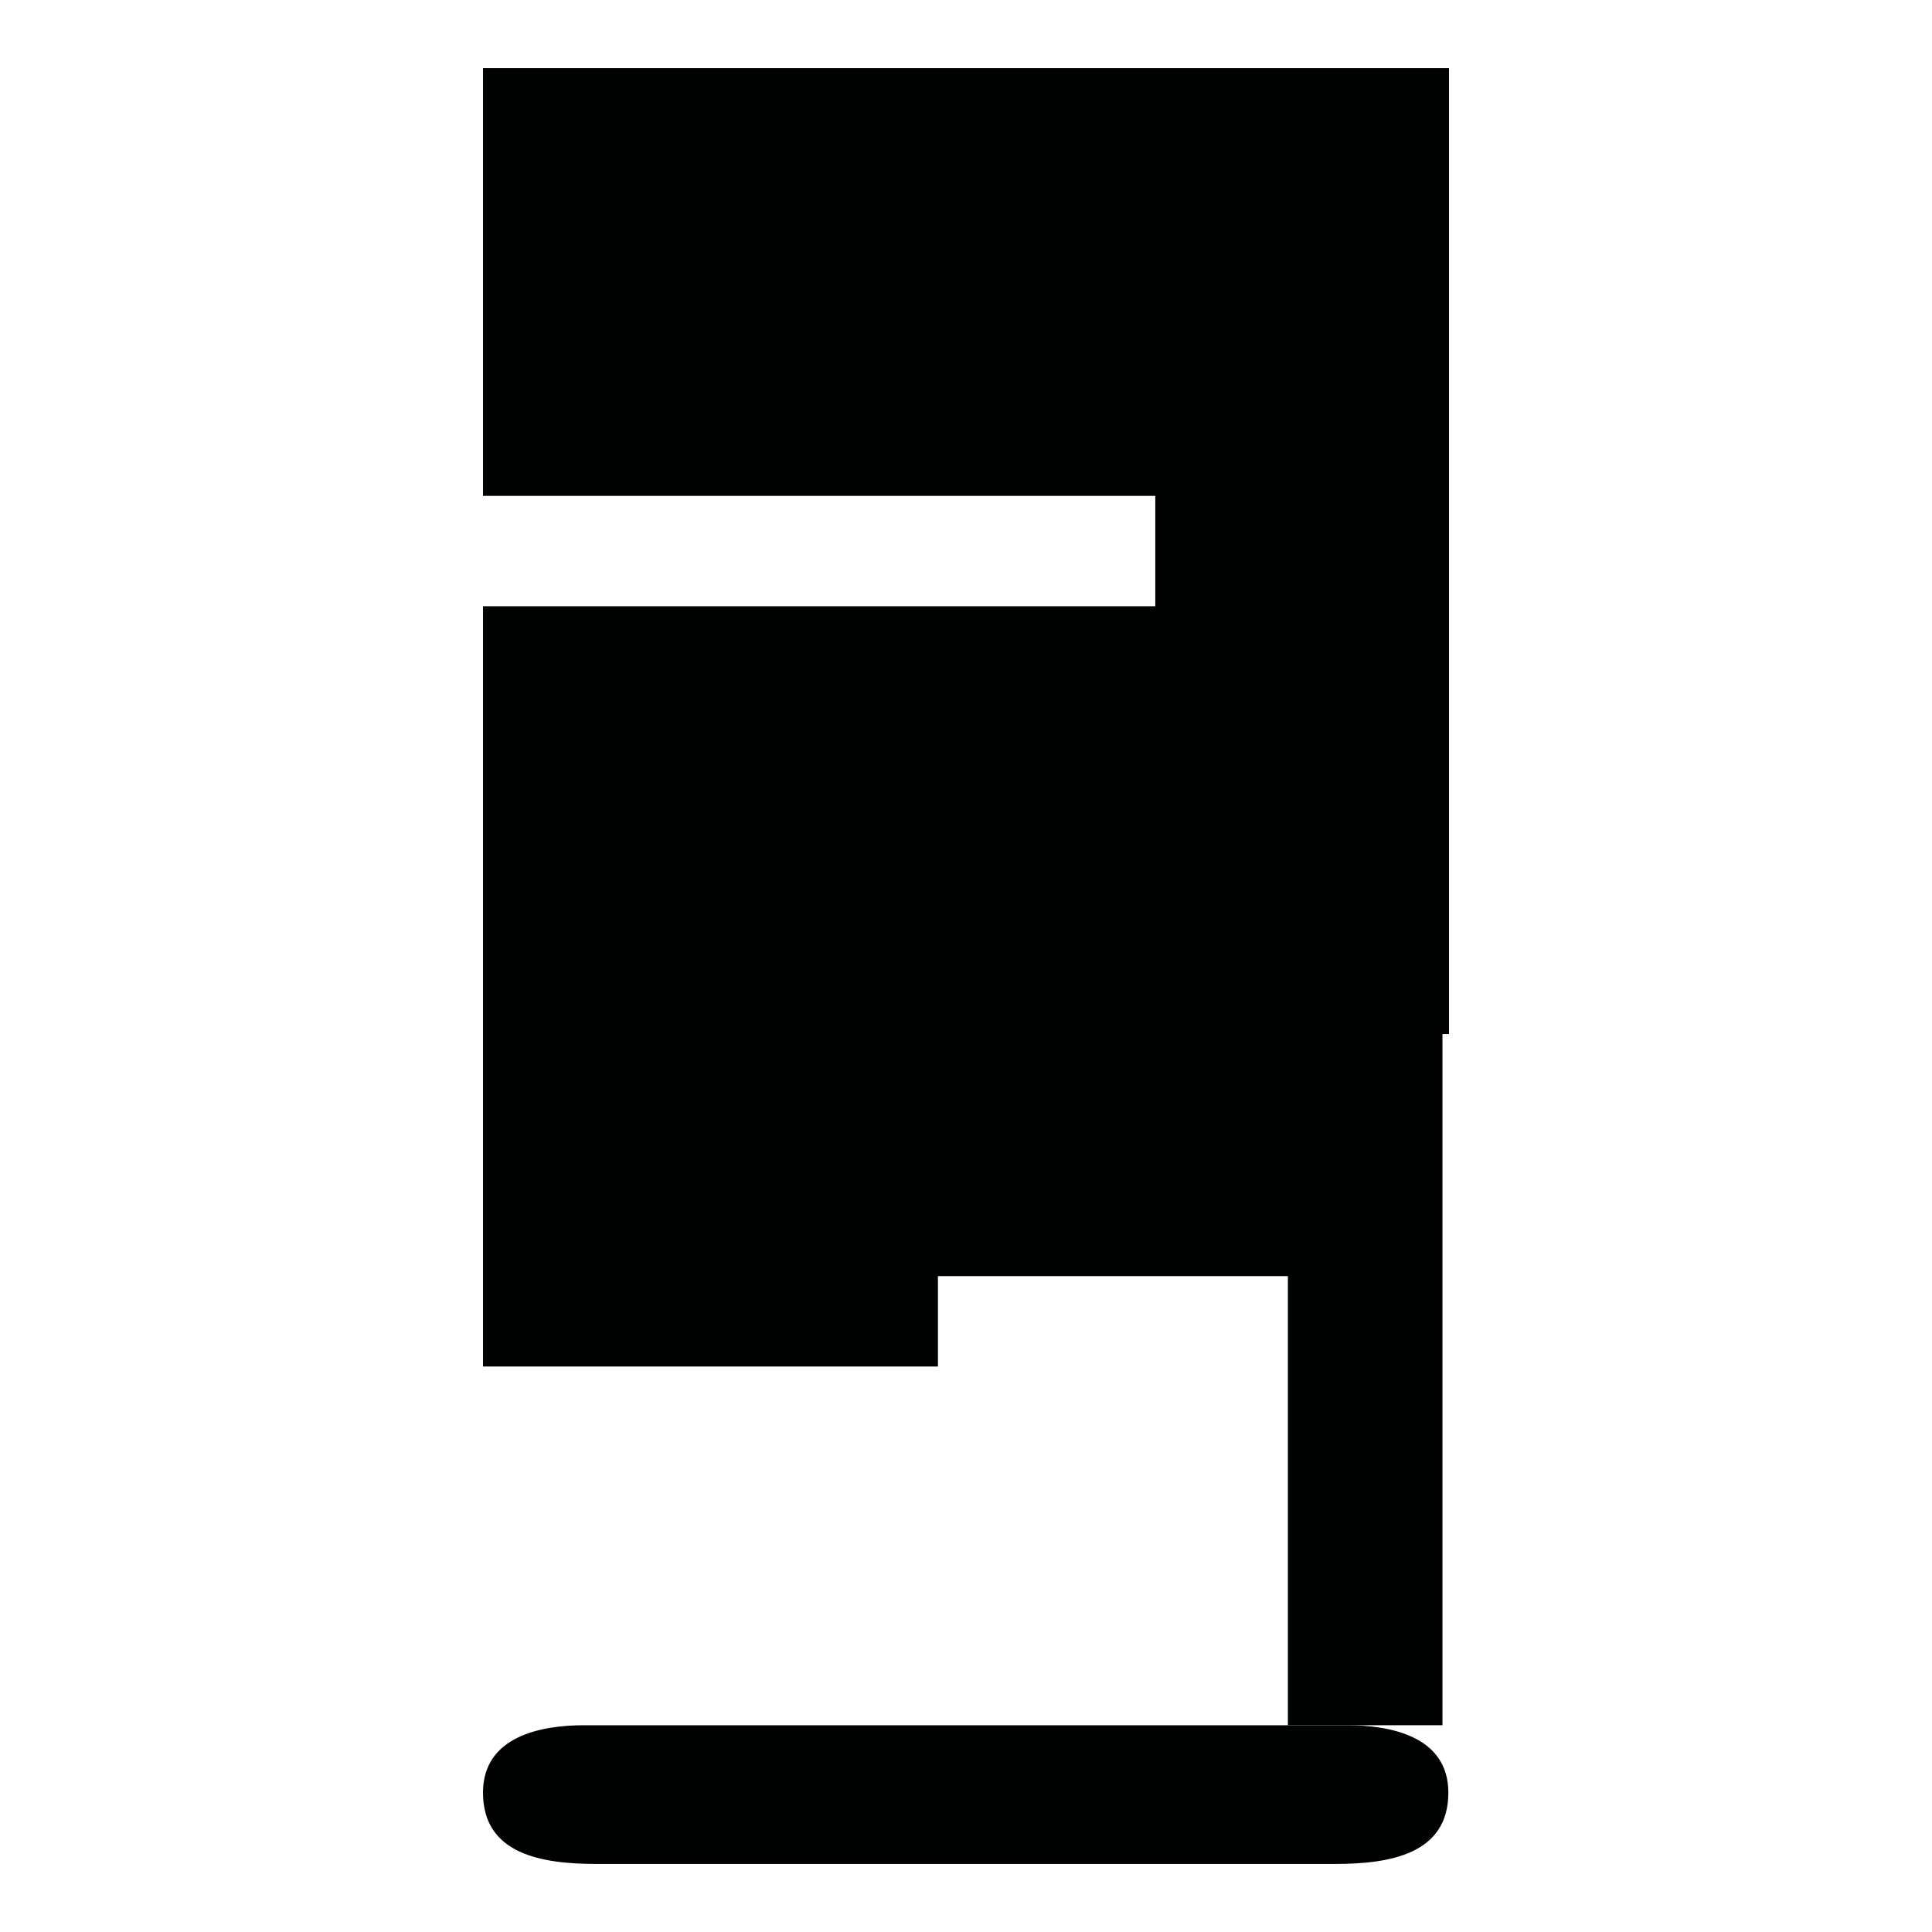 <?xml version="1.0" encoding="utf-8"?>
<!-- Generator: Adobe Illustrator 16.0.0, SVG Export Plug-In . SVG Version: 6.00 Build 0)  -->
<!DOCTYPE svg PUBLIC "-//W3C//DTD SVG 1.1//EN" "http://www.w3.org/Graphics/SVG/1.1/DTD/svg11.dtd">
<svg version="1.1" id="Calque_1" xmlns="http://www.w3.org/2000/svg" xmlns:xlink="http://www.w3.org/1999/xlink" x="0px" y="0px"
	 width="1190.551px" height="1190.551px" viewBox="0 0 1190.551 1190.551" enable-background="new 0 0 1190.551 1190.551"
	 xml:space="preserve">
<g>
	<polygon fill="#010202" points="297.636,41.937 297.636,305.577 711.915,305.577 711.915,373.577 297.636,373.577 297.636,637.217 
		297.636,842.088 577.983,842.088 577.983,786.376 793.633,786.376 793.633,1063.132 888.88,1063.132 888.88,637.217 
		892.915,637.217 892.915,41.937 	"/>
	<path fill="#010202" d="M830.152,1063.133c-10.553,0-59.851,0-75.674,0c-3.09,0-4.904,0-4.904,0c-44.541,0-377.812,0-389.578,0
		c-26.182,0-62.357,6.586-62.357,41.522c-0.003,38.021,36.175,43.984,70.062,43.959c16.961-0.02,338.195-0.002,381.869,0
		c0,0,0.223,0,0.643,0c2.779,0,4.265,0,4.265,0v-0.002c13.825-0.004,53.084-0.014,67.967,0.002
		c33.889,0.025,70.067-5.938,70.067-43.959C892.511,1069.718,856.33,1063.133,830.152,1063.133z"/>
</g>
</svg>
